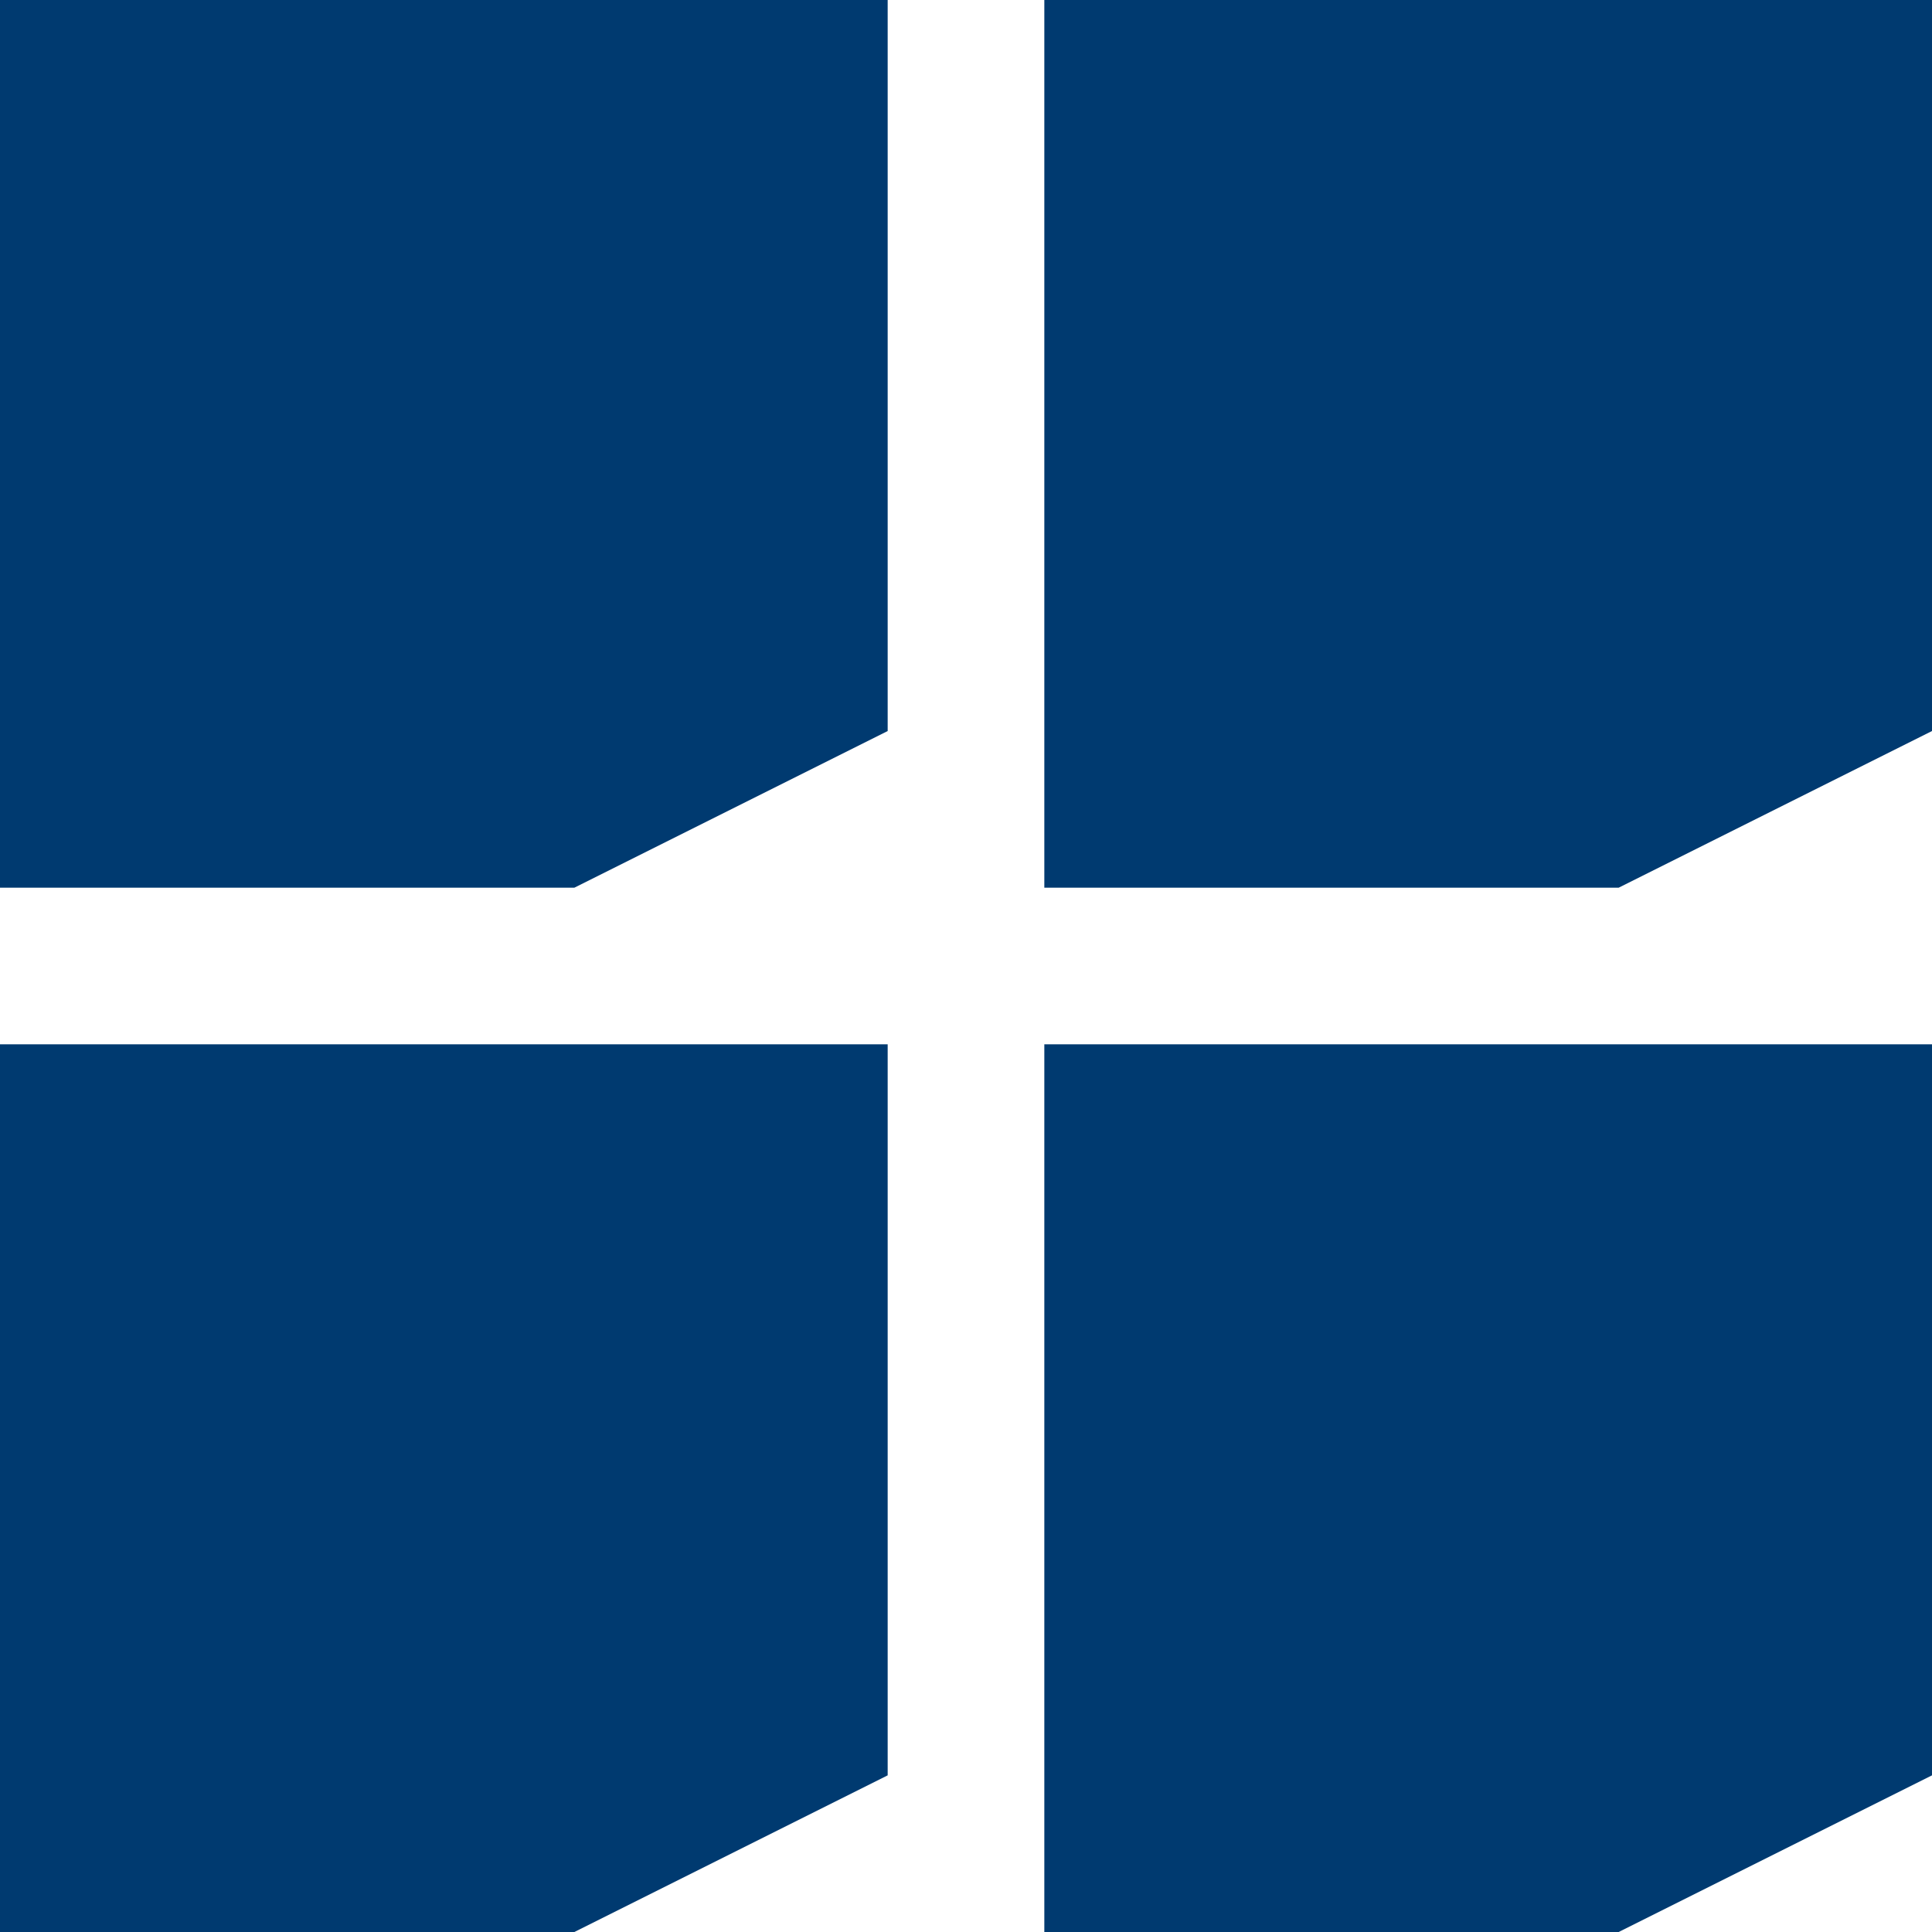 <svg width="37" height="37" viewBox="0 0 37 37" fill="none" xmlns="http://www.w3.org/2000/svg">
<path d="M0 0H17V14L11 17H0V0Z" fill="#003A70"/>
<path d="M20 0H37V14L31 17H20V0Z" fill="#003A70"/>
<path d="M0 20H17V34L11 37H0V20Z" fill="#003A70"/>
<path d="M20 20H37V34L31 37H20V20Z" fill="#003A70"/>
</svg>
